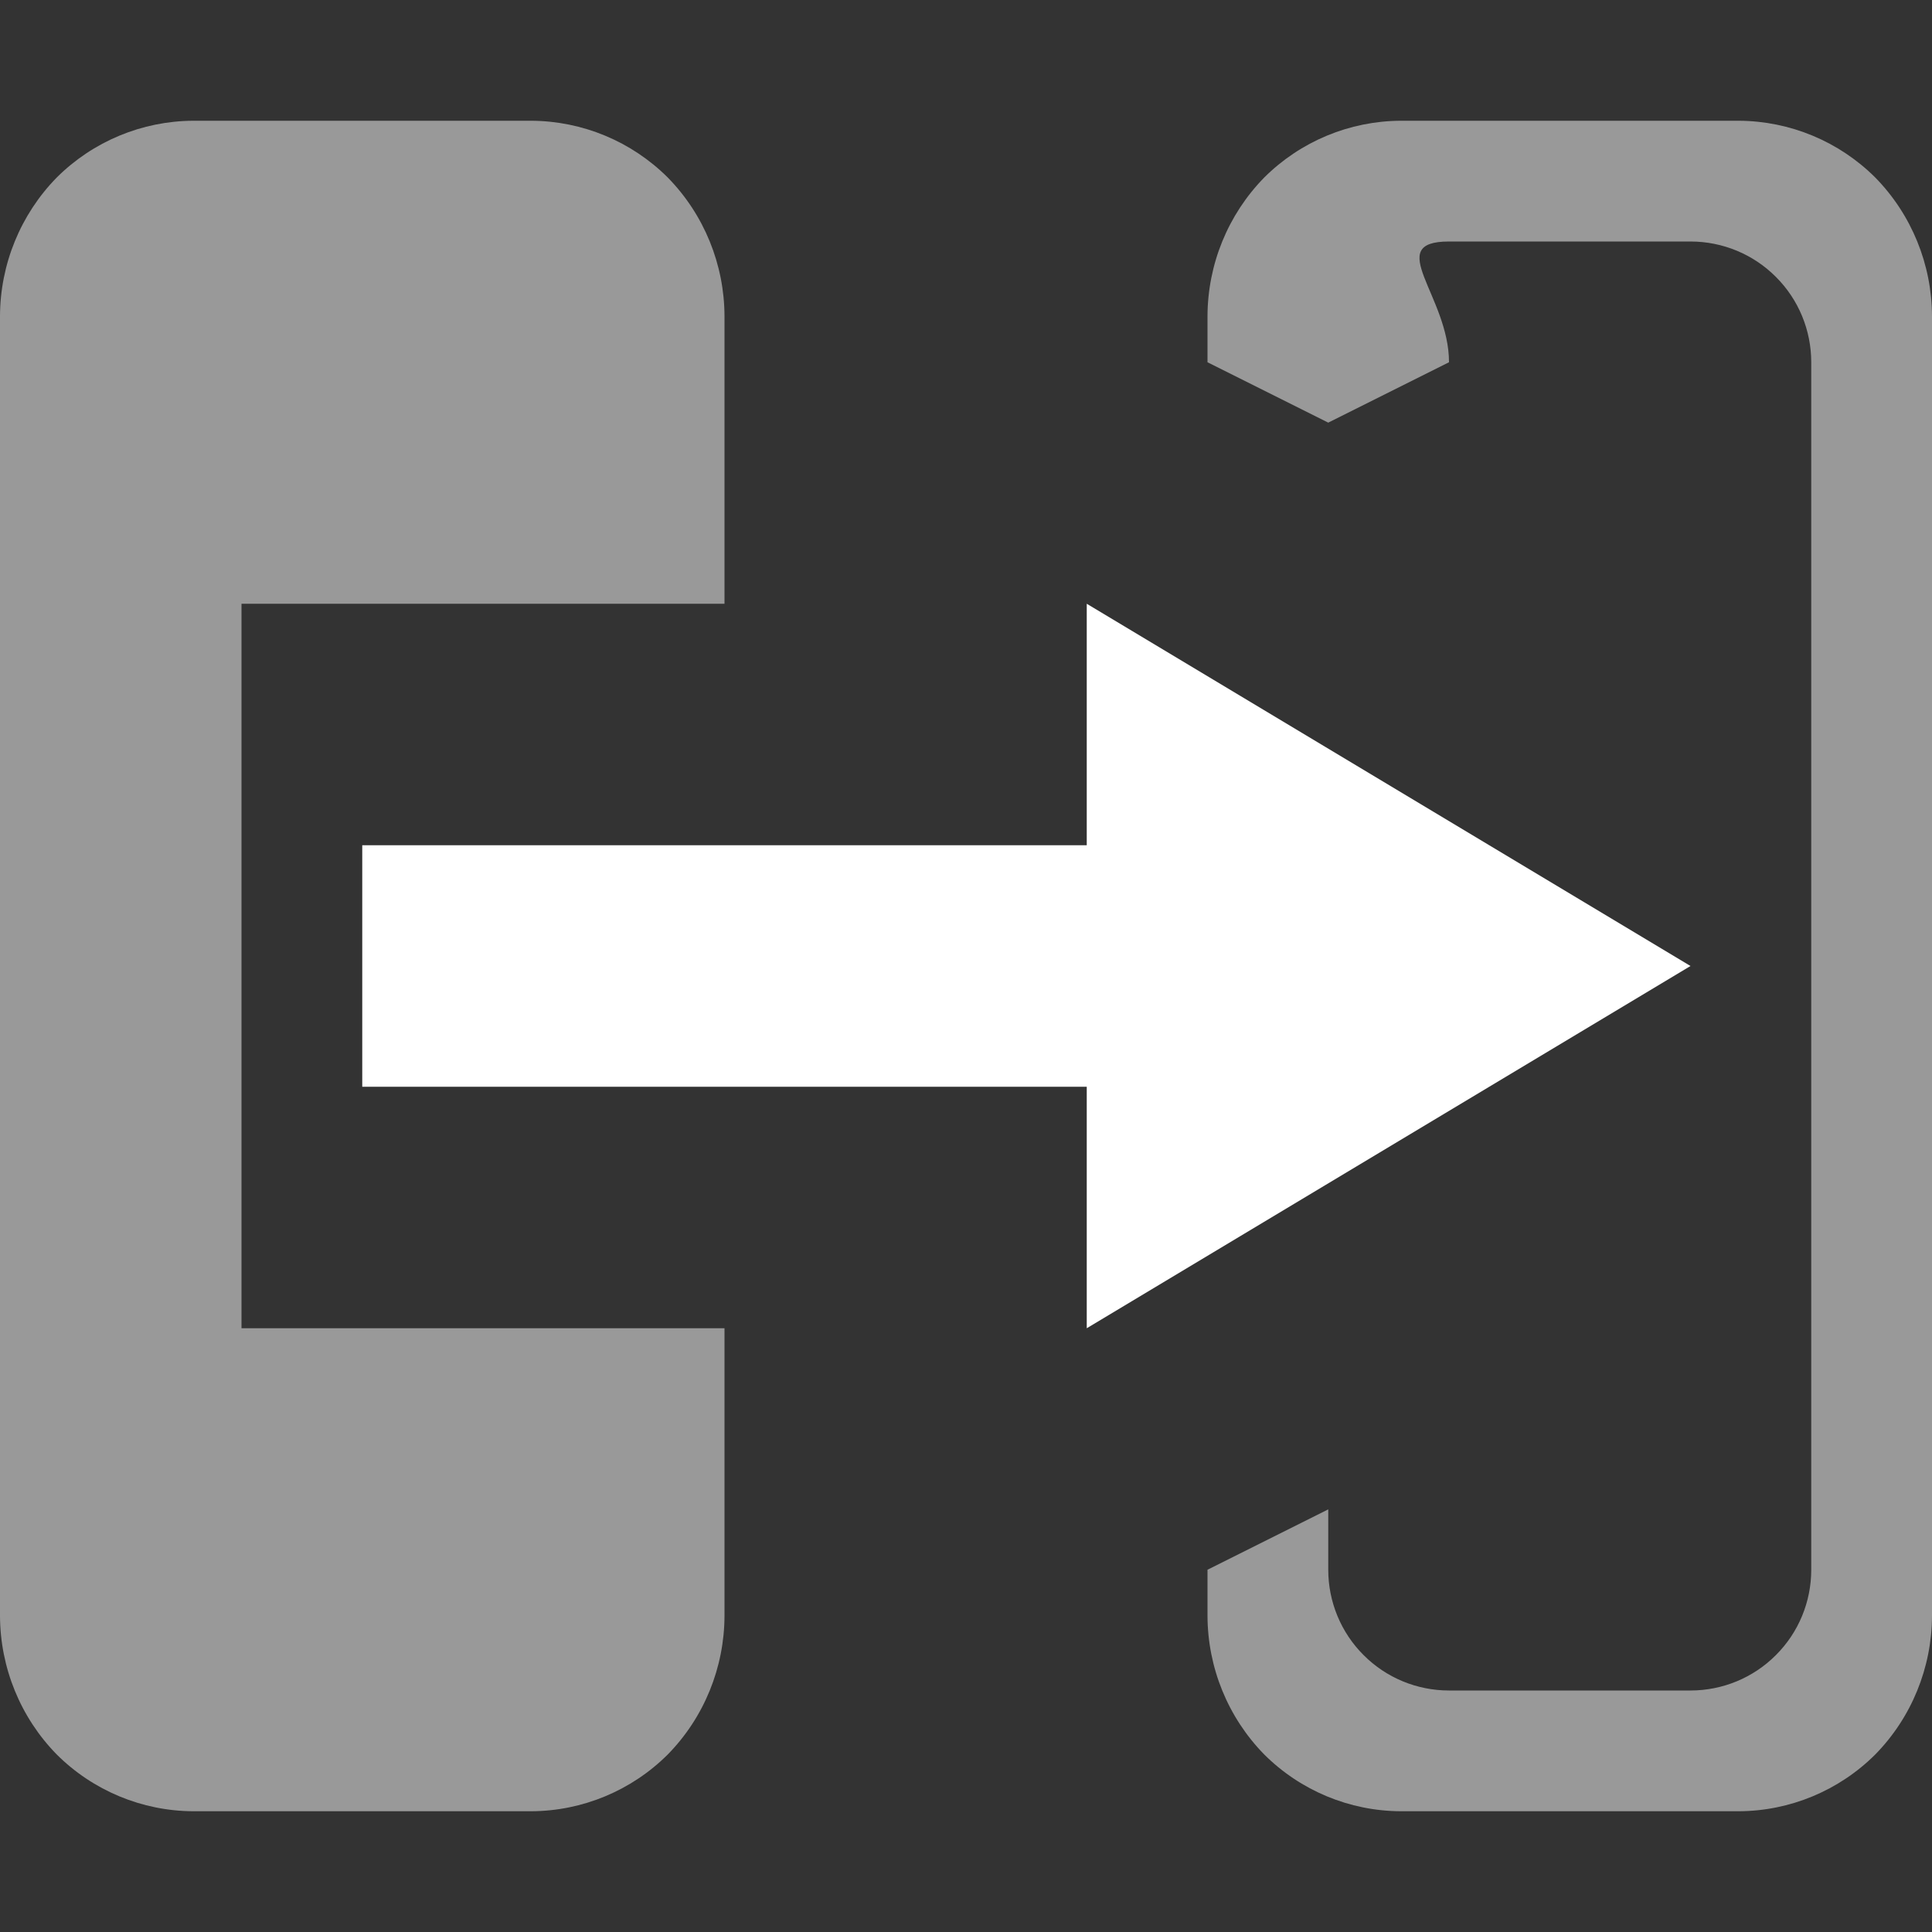 <svg width="16" height="16" viewBox="0 0 16 16" fill="none" xmlns="http://www.w3.org/2000/svg">
<rect x="0" y="0" width="16" height="16" fill="#333333" stroke="none"/>
<path opacity="0.5" d="M6 5V2.62C5.999 2.19 5.831 1.777 5.53 1.47C5.23 1.171 4.824 1.002 4.4 1H1.6C1.176 1.002 0.77 1.171 0.47 1.47C0.169 1.777 0.001 2.19 0 2.62V13.38C0.001 13.81 0.169 14.223 0.47 14.53C0.77 14.829 1.176 14.998 1.6 15H4.4C4.824 14.998 5.23 14.829 5.53 14.53C5.831 14.223 5.999 13.81 6 13.38V11H2V5H6Z" fill="white"/>
<path opacity="0.5" d="M10 2.62V3L11 3.5L12 3C12 2.45 11.45 2 12 2H14C14.265 2 14.52 2.105 14.707 2.293C14.895 2.48 15 2.735 15 3V13C15 13.265 14.895 13.52 14.707 13.707C14.52 13.895 14.265 14 14 14H12C11.735 14 11.48 13.895 11.293 13.707C11.105 13.52 11 13.265 11 13V12.5L10 13V13.38C10.001 13.81 10.169 14.223 10.47 14.53C10.77 14.829 11.176 14.998 11.6 15H14.4C14.824 14.998 15.23 14.829 15.53 14.53C15.831 14.223 15.999 13.81 16 13.38V2.62C15.999 2.19 15.831 1.777 15.53 1.47C15.23 1.171 14.824 1.002 14.4 1H11.6C11.176 1.002 10.77 1.171 10.47 1.47C10.169 1.777 10.001 2.19 10 2.62Z" fill="white"/>
<path d="M3 9V7H9V5L14 8L9 11V9H3Z" fill="white"/>
</svg>
